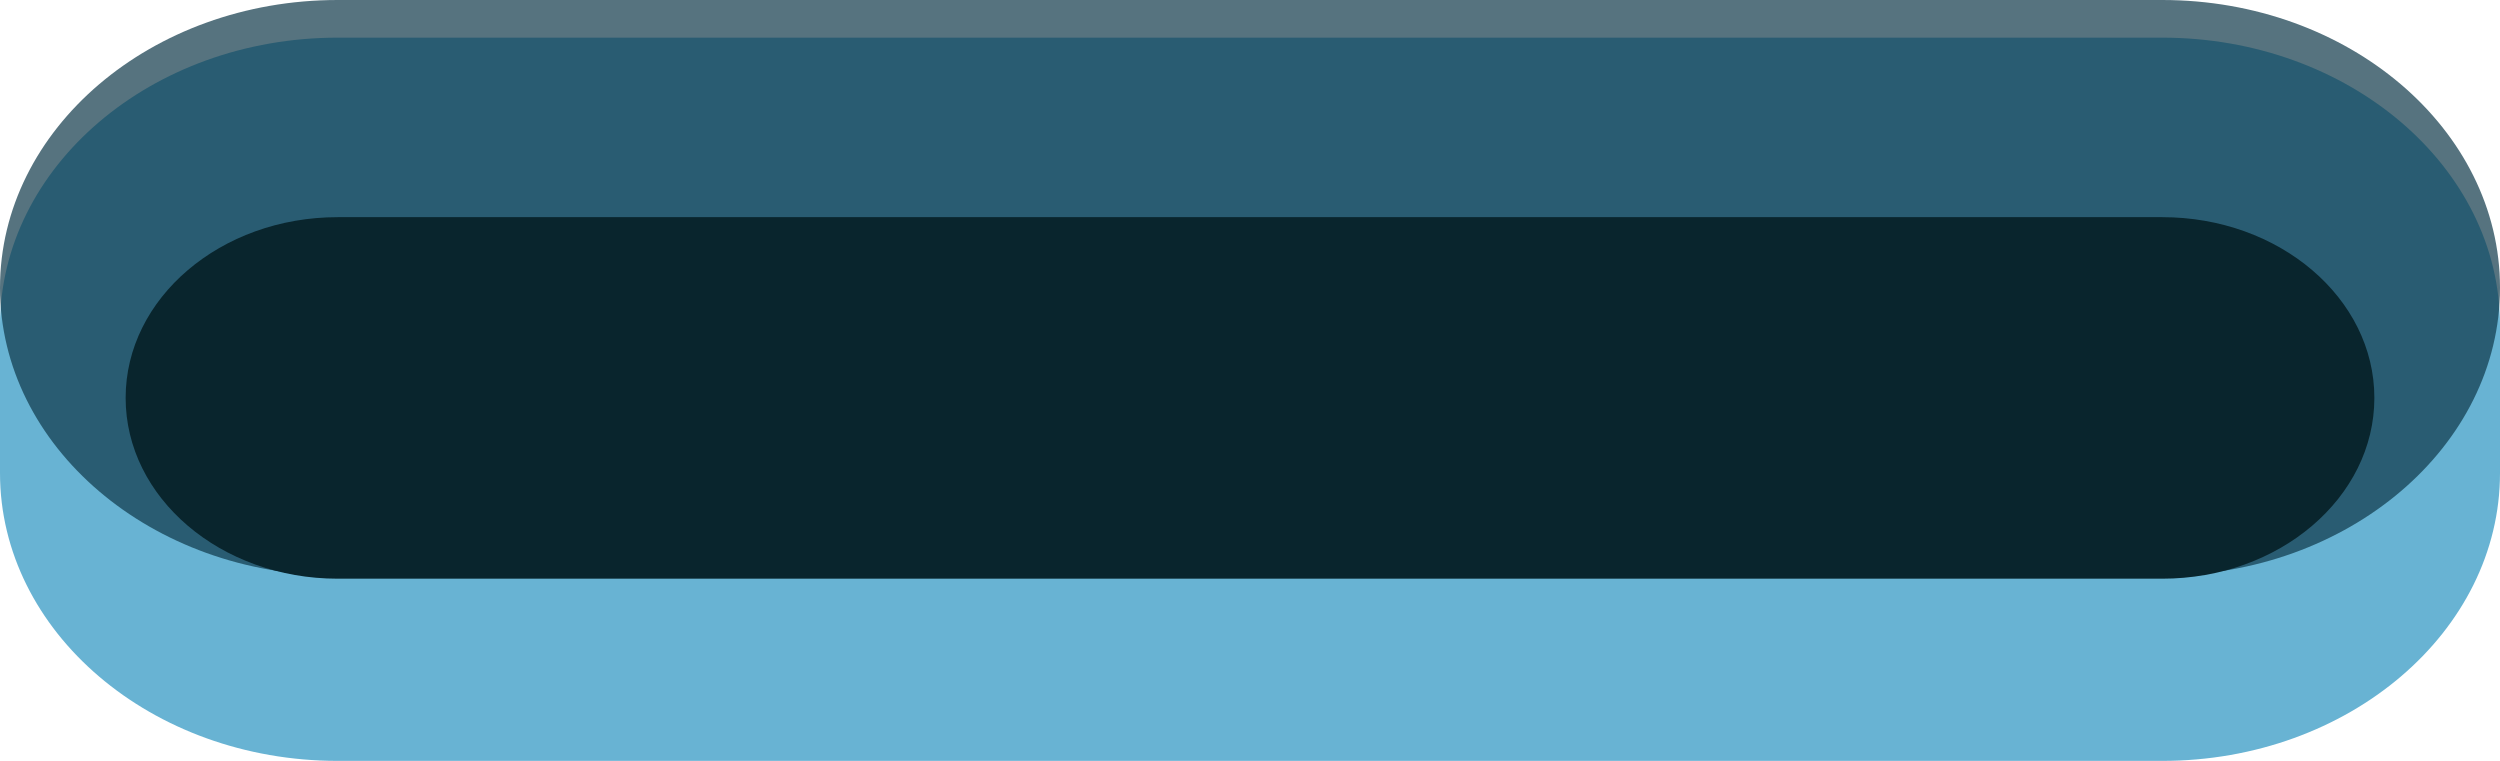 <?xml version="1.0" encoding="utf-8"?>
<!-- Generator: Adobe Illustrator 16.0.0, SVG Export Plug-In . SVG Version: 6.00 Build 0)  -->
<!DOCTYPE svg PUBLIC "-//W3C//DTD SVG 1.1//EN" "http://www.w3.org/Graphics/SVG/1.1/DTD/svg11.dtd">
<svg version="1.1" id="Layer_1" xmlns="http://www.w3.org/2000/svg" xmlns:xlink="http://www.w3.org/1999/xlink" x="0px" y="0px"
	 width="28.953px" height="8.811px" viewBox="0 0 28.953 8.811" style="enable-background:new 0 0 28.953 8.811;"
	 xml:space="preserve">
<path style="opacity:0.7;fill:#2993C1;" d="M25.041,0.436c-2.156,0-18.973,0-21.13,0C1.754,0.436,0,1.932,0,3.77v1.708
	c0,1.838,1.754,3.334,3.911,3.334c1.775,0,19.356,0,21.13,0c2.157,0,3.912-1.496,3.912-3.334V3.77
	C28.953,1.932,27.198,0.436,25.041,0.436z"/>
<path style="opacity:0.7;fill:#0F3849;" d="M25.041,0C23.63,0,5.322,0,3.911,0C1.754,0,0,1.495,0,3.333
	c0,1.838,1.754,3.333,3.911,3.333c1.738,0,19.393,0,21.13,0c2.157,0,3.912-1.496,3.912-3.333C28.953,1.495,27.198,0,25.041,0z"/>
<path style="fill:#09252D;" d="M25.041,2.515c-1.079,0-20.05,0-21.13,0c-1.355,0-2.456,0.938-2.456,2.093
	c0,1.156,1.1,2.094,2.456,2.094c1.258,0,19.874,0,21.13,0c1.356,0,2.457-0.938,2.457-2.094C27.498,3.453,26.397,2.515,25.041,2.515z
	"/>
</svg>
